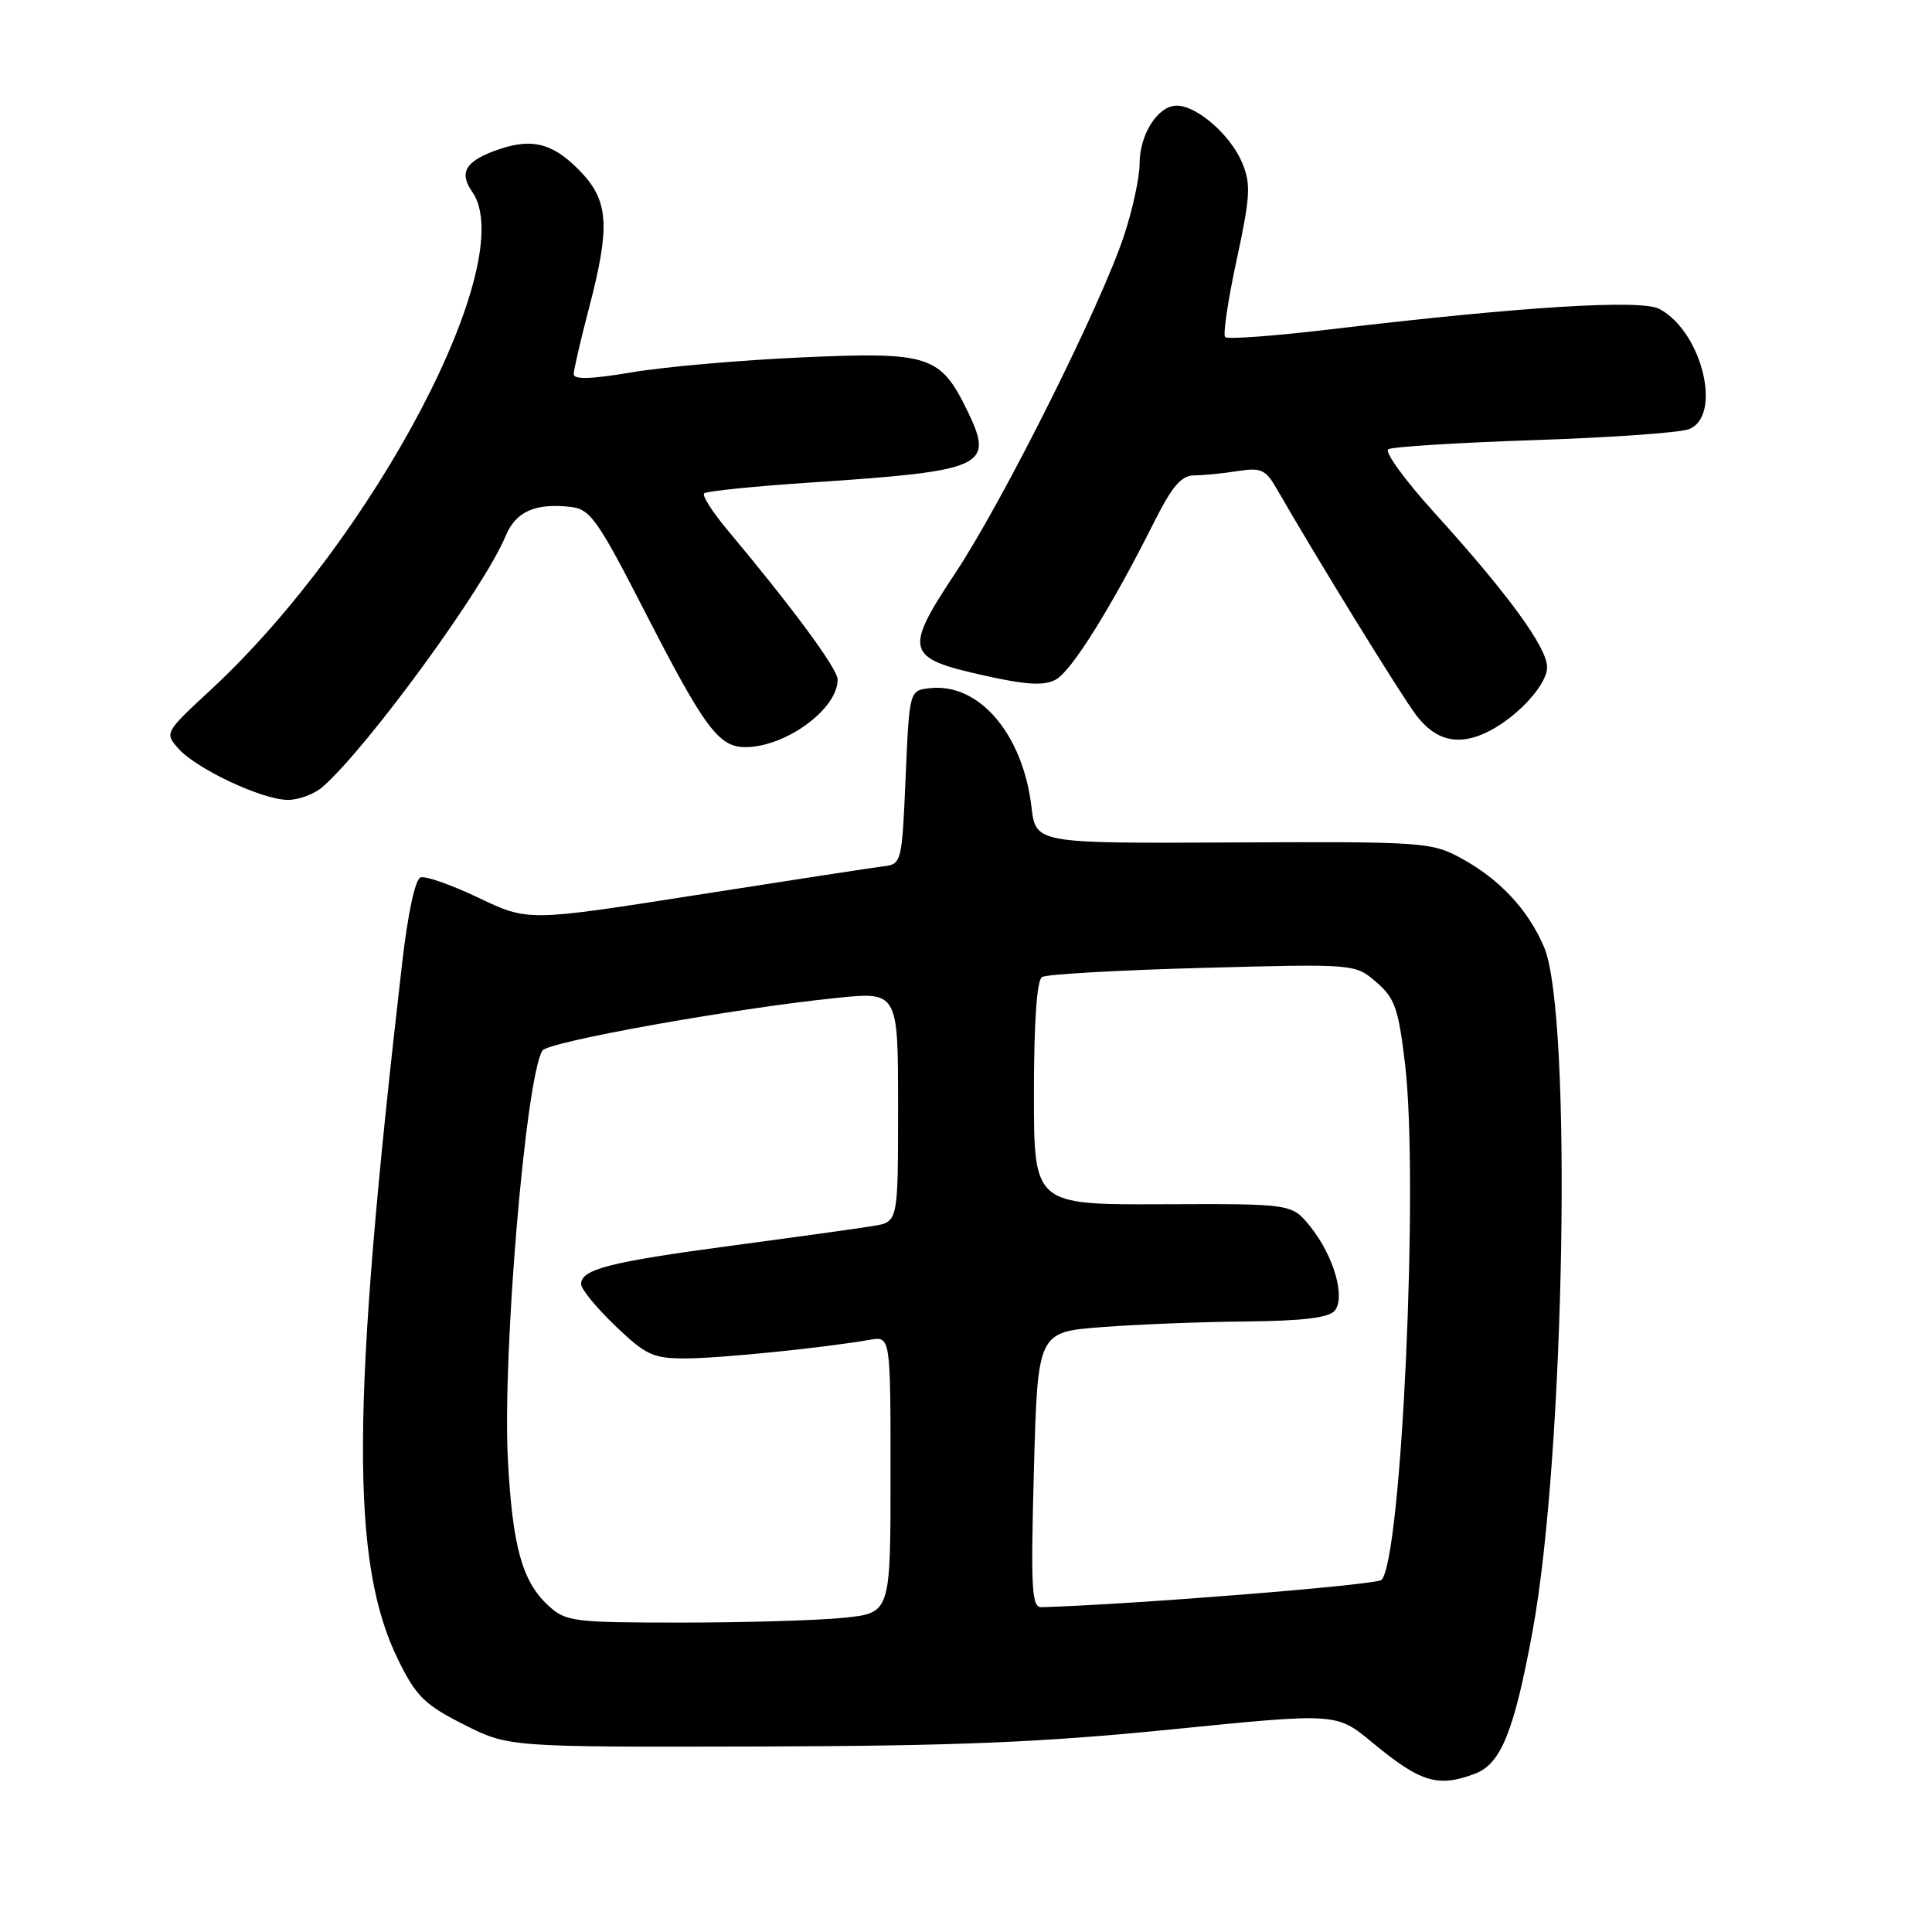 <?xml version="1.0" encoding="UTF-8" standalone="no"?>
<!DOCTYPE svg PUBLIC "-//W3C//DTD SVG 1.1//EN" "http://www.w3.org/Graphics/SVG/1.1/DTD/svg11.dtd" >
<svg xmlns="http://www.w3.org/2000/svg" xmlns:xlink="http://www.w3.org/1999/xlink" version="1.1" viewBox="0 0 256 256">
 <g >
 <path fill="currentColor"
d=" M 195.48 235.01 C 198.89 233.71 200.63 229.39 203.07 216.16 C 207.37 192.76 208.36 134.35 204.60 125.50 C 202.47 120.50 198.67 116.45 193.50 113.66 C 189.67 111.59 188.37 111.51 163.37 111.63 C 137.25 111.76 137.25 111.76 136.68 106.95 C 135.53 97.23 129.71 90.44 123.18 91.19 C 120.50 91.50 120.50 91.50 120.00 103.00 C 119.51 114.36 119.47 114.50 117.00 114.80 C 115.62 114.97 104.48 116.68 92.24 118.60 C 69.98 122.09 69.98 122.09 63.45 118.98 C 59.86 117.26 56.39 116.04 55.73 116.26 C 55.02 116.49 54.04 121.05 53.29 127.58 C 46.51 186.32 46.39 207.04 52.79 220.00 C 55.14 224.77 56.29 225.90 61.44 228.50 C 67.38 231.50 67.38 231.50 100.44 231.42 C 126.67 231.35 138.00 230.88 155.30 229.15 C 177.09 226.96 177.09 226.96 181.80 230.86 C 188.24 236.20 190.53 236.89 195.48 235.01 Z  M 42.77 104.25 C 48.76 98.98 64.15 77.89 66.97 71.08 C 68.33 67.78 70.89 66.63 75.63 67.17 C 78.22 67.47 79.18 68.83 85.50 81.15 C 93.35 96.45 95.24 99.00 98.75 99.00 C 104.11 99.00 111.02 93.94 110.99 90.03 C 110.98 88.61 105.01 80.52 96.37 70.20 C 94.39 67.83 93.01 65.66 93.30 65.37 C 93.59 65.08 100.05 64.42 107.66 63.92 C 130.48 62.40 131.76 61.81 128.21 54.49 C 124.60 47.06 123.17 46.60 106.20 47.36 C 98.11 47.72 88.01 48.61 83.75 49.33 C 78.38 50.24 76.01 50.32 76.02 49.57 C 76.03 48.98 76.92 45.12 78.00 41.00 C 80.94 29.79 80.69 26.49 76.60 22.40 C 73.00 18.80 70.19 18.22 65.34 20.06 C 61.62 21.48 60.85 22.95 62.57 25.41 C 68.95 34.52 49.61 71.33 27.89 91.44 C 21.84 97.04 21.80 97.12 23.64 99.19 C 26.05 101.90 34.75 105.98 38.14 105.99 C 39.59 106.00 41.67 105.21 42.77 104.25 Z  M 197.32 96.88 C 201.18 94.89 205.00 90.69 205.00 88.41 C 205.00 85.79 199.79 78.66 190.05 67.92 C 186.16 63.63 183.42 59.86 183.95 59.53 C 184.48 59.20 193.14 58.66 203.21 58.32 C 213.27 57.99 222.51 57.34 223.75 56.88 C 228.28 55.21 225.56 43.97 219.89 40.94 C 217.47 39.64 201.66 40.62 176.20 43.65 C 168.88 44.52 162.64 44.98 162.34 44.67 C 162.03 44.36 162.71 39.76 163.86 34.45 C 165.68 26.01 165.77 24.38 164.59 21.56 C 163.05 17.88 158.60 14.00 155.92 14.00 C 153.42 14.00 151.00 17.80 151.00 21.72 C 151.00 23.52 150.07 27.81 148.93 31.25 C 145.85 40.51 132.97 66.29 126.62 75.88 C 119.73 86.28 119.98 87.19 130.41 89.51 C 136.00 90.76 138.33 90.89 139.88 90.06 C 141.97 88.95 147.24 80.51 152.89 69.25 C 155.33 64.39 156.53 63.00 158.26 62.99 C 159.49 62.98 162.07 62.73 164.00 62.42 C 167.07 61.94 167.70 62.22 169.12 64.68 C 174.52 74.07 185.56 91.99 187.64 94.75 C 190.27 98.22 193.37 98.90 197.32 96.88 Z  M 72.66 212.75 C 69.20 209.57 67.92 204.97 67.30 193.50 C 66.55 179.58 69.65 142.80 71.87 139.21 C 72.59 138.04 97.13 133.64 110.75 132.24 C 119.00 131.39 119.00 131.39 119.00 146.65 C 119.00 161.91 119.00 161.91 115.75 162.44 C 113.96 162.74 105.53 163.91 97.00 165.05 C 80.76 167.22 77.00 168.18 77.00 170.15 C 77.00 170.81 79.03 173.29 81.52 175.67 C 85.55 179.54 86.54 180.00 90.79 180.00 C 95.26 180.00 109.13 178.60 115.25 177.53 C 118.00 177.05 118.00 177.05 118.00 195.38 C 118.00 213.72 118.00 213.72 111.85 214.36 C 108.47 214.71 98.82 215.00 90.41 215.00 C 75.94 215.00 74.98 214.88 72.66 212.75 Z  M 137.00 194.75 C 137.50 176.50 137.50 176.50 146.00 175.85 C 150.68 175.49 159.28 175.15 165.13 175.10 C 172.59 175.03 176.08 174.61 176.85 173.68 C 178.33 171.90 176.72 166.37 173.60 162.50 C 171.17 159.50 171.17 159.50 154.09 159.57 C 137.00 159.64 137.00 159.64 137.00 144.88 C 137.00 135.46 137.39 129.88 138.07 129.46 C 138.66 129.09 148.24 128.55 159.35 128.25 C 179.55 127.71 179.55 127.71 182.36 130.13 C 184.82 132.24 185.30 133.61 186.18 141.02 C 188.01 156.51 185.72 206.68 183.05 209.35 C 182.38 210.02 150.07 212.61 138.00 212.96 C 136.70 213.00 136.57 210.54 137.00 194.75 Z "/>
</g>
</svg>